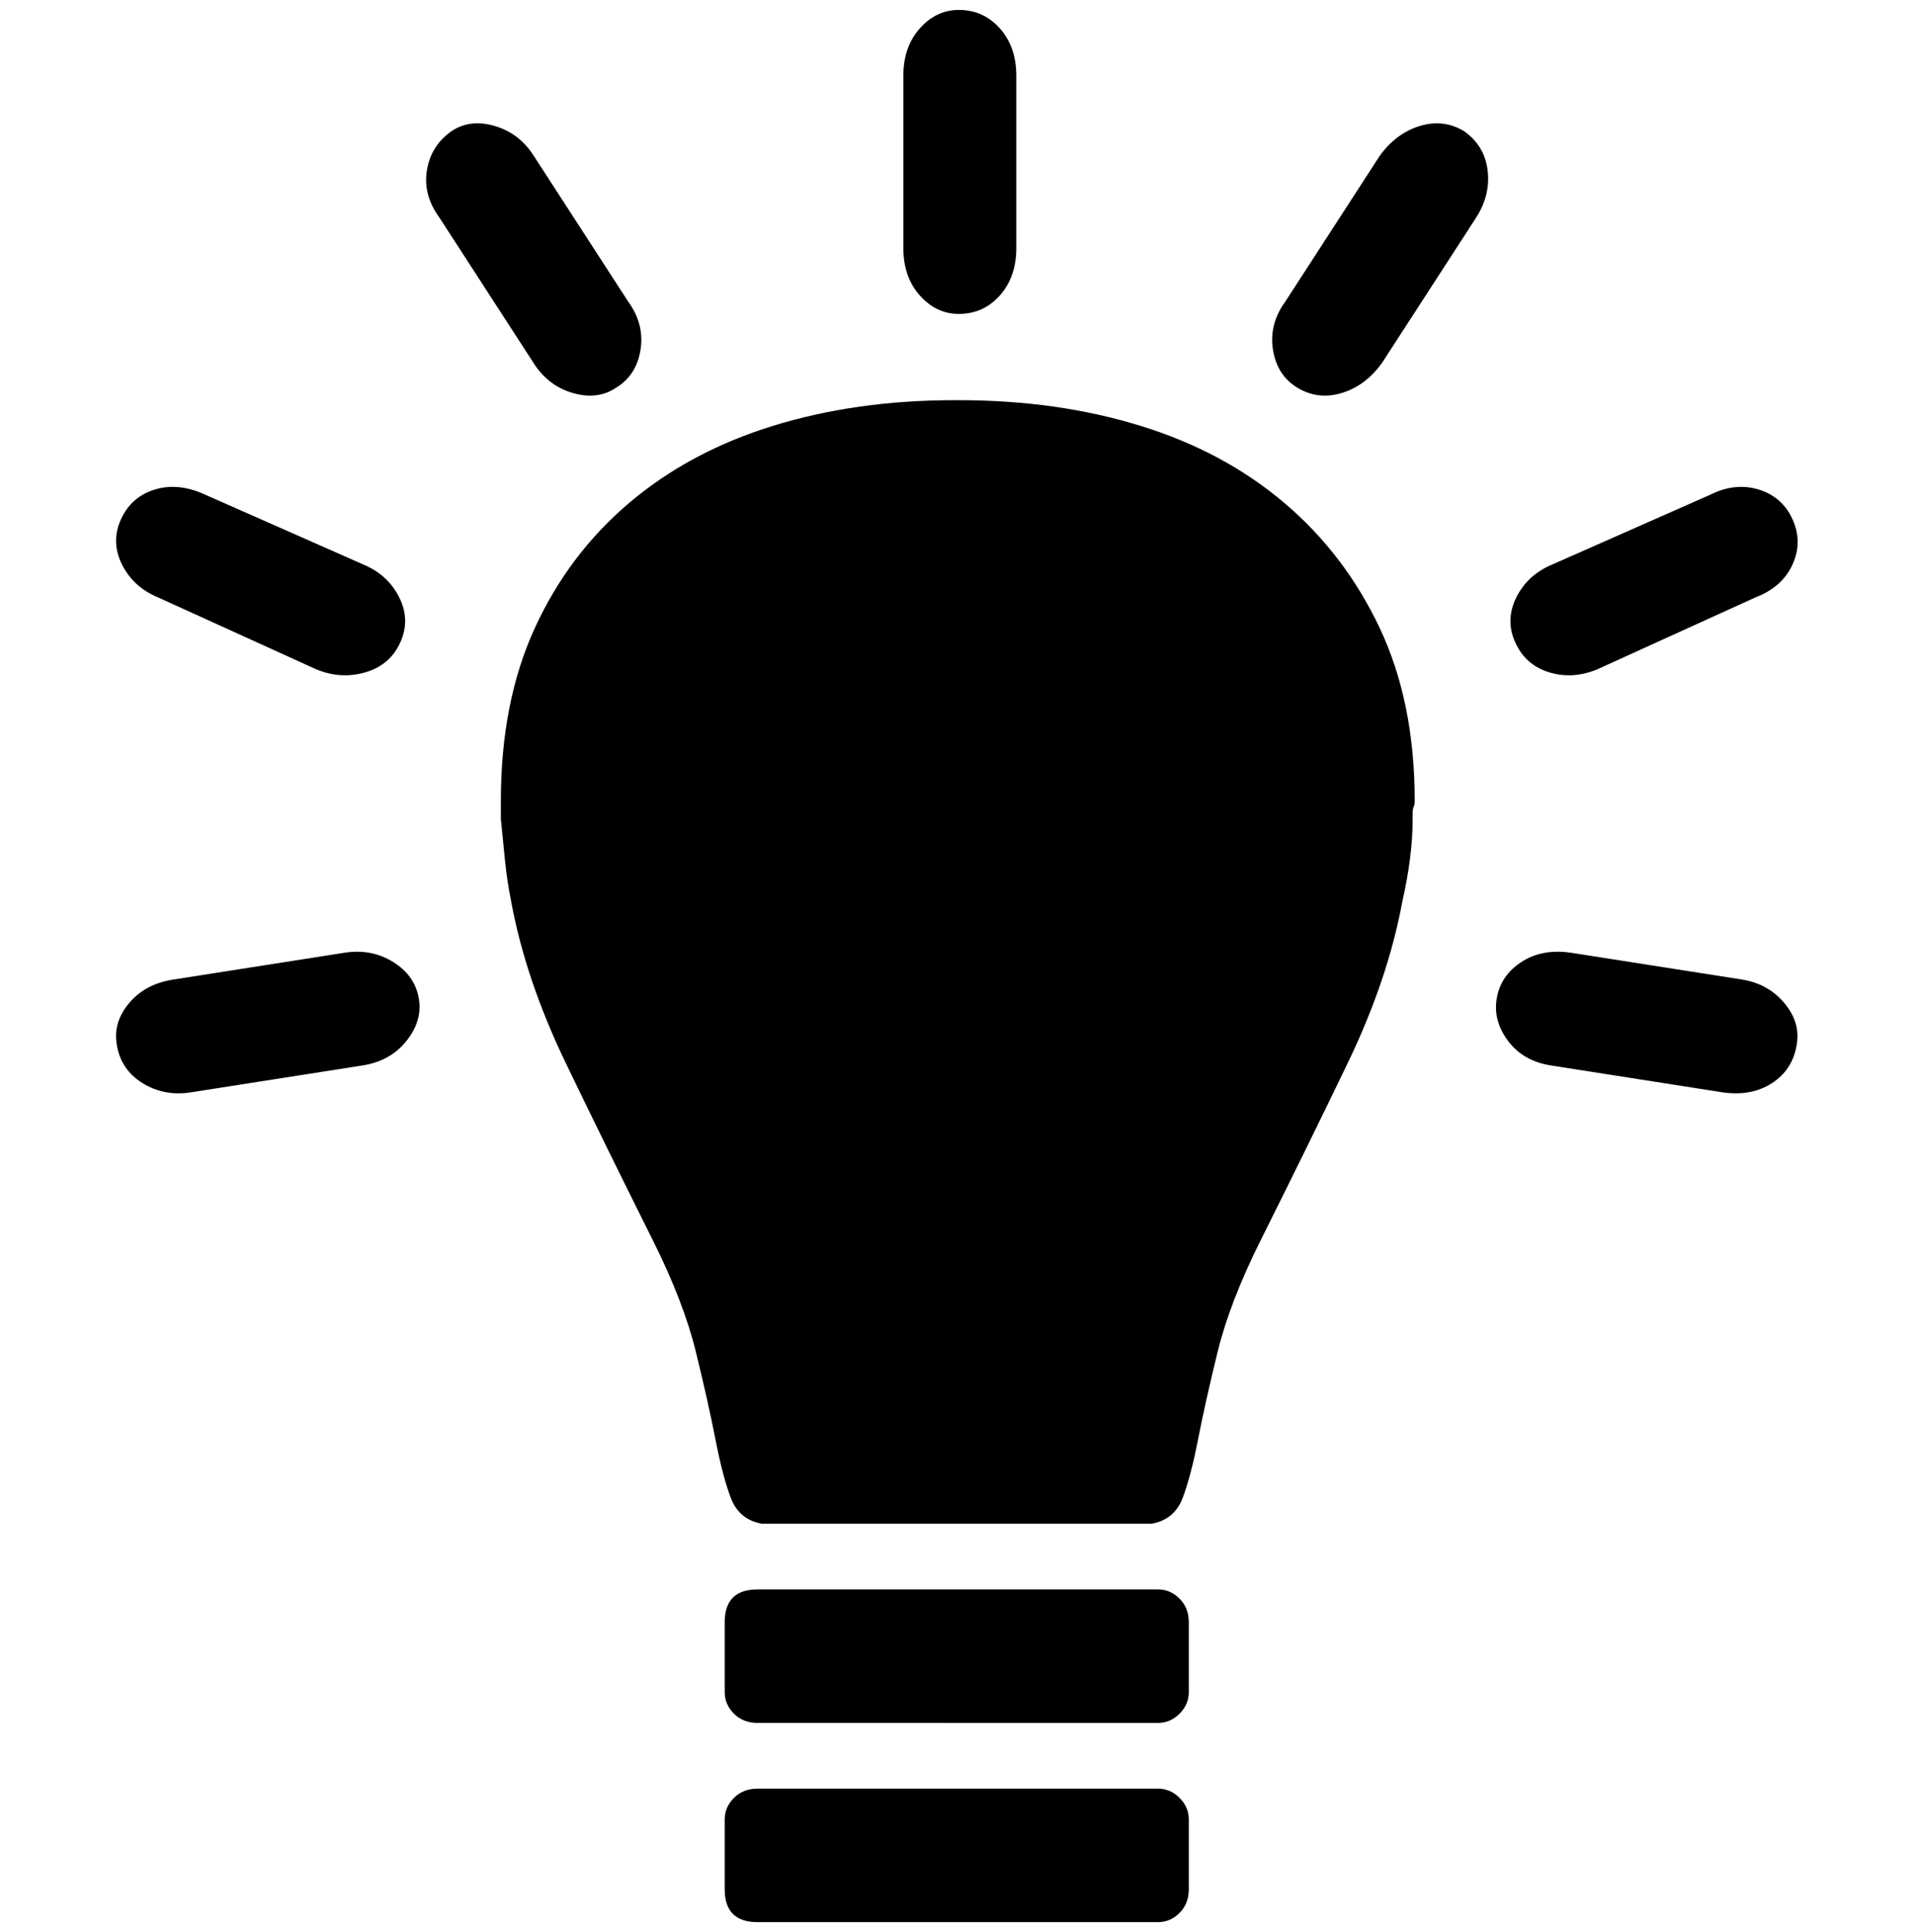<?xml version="1.0" encoding="UTF-8" standalone="no"?>
<!-- Created with Inkscape (http://www.inkscape.org/) -->

<svg
   xmlns:dc="http://purl.org/dc/elements/1.1/"
   xmlns:cc="http://creativecommons.org/ns#"
   xmlns:rdf="http://www.w3.org/1999/02/22-rdf-syntax-ns#"
   xmlns:svg="http://www.w3.org/2000/svg"
   xmlns="http://www.w3.org/2000/svg"
   xmlns:sodipodi="http://sodipodi.sourceforge.net/DTD/sodipodi-0.dtd"
   xmlns:inkscape="http://www.inkscape.org/namespaces/inkscape"
   width="987.979"
   height="997.019"
   id="svg2"
   sodipodi:version="0.32"
   inkscape:version="0.48.3.1 r9886"
   sodipodi:docname="graph-alt.svg"
   version="1.0"
   inkscape:output_extension="org.inkscape.output.svg.inkscape">
  <defs
     id="defs4" />
  <sodipodi:namedview
     id="base"
     pagecolor="#ffffff"
     bordercolor="#666666"
     borderopacity="1.0"
     inkscape:pageopacity="0.0"
     inkscape:pageshadow="2"
     inkscape:zoom="0.45254834"
     inkscape:cx="211.22733"
     inkscape:cy="242.38832"
     inkscape:document-units="px"
     inkscape:current-layer="layer1"
     inkscape:window-width="1487"
     inkscape:window-height="1021"
     inkscape:window-x="0"
     inkscape:window-y="28"
     showgrid="false"
     inkscape:window-maximized="0"
     fit-margin-top="0"
     fit-margin-left="0"
     fit-margin-right="0"
     fit-margin-bottom="0" />
  <g
     inkscape:label="Layer 1"
     inkscape:groupmode="layer"
     id="layer1"
     transform="translate(-374.218,422.783)">
    <g
       id="g5319"
       transform="matrix(1.06,0,0,-1.06,332.778,403.843)">
      <path
         id="path5321"
         d="m 603,-91 c 4,0 7.5,-1.5 10.5,-4.5 3,-3 4.5,-6.5 4.5,-10.5 v -34 c 0,-4.667 -1.5,-8.5 -4.5,-11.5 -3,-3 -6.5,-4.5 -10.5,-4.5 H 408 c -10.667,0 -16,5.333 -16,16 v 34 c 0,4 1.5,7.5 4.5,10.5 3,3 6.833,4.5 11.5,4.5 h 195 z m 0,97 c 4,0 7.5,-1.5 10.5,-4.5 3,-3 4.5,-6.833 4.5,-11.5 v -34 c 0,-4 -1.5,-7.5 -4.5,-10.5 -3,-3 -6.5,-4.5 -10.5,-4.5 H 408 c -4.667,0 -8.5,1.5 -11.5,4.5 -3,3 -4.5,6.5 -4.5,10.5 v 34 c 0,10.667 5.333,16 16,16 h 195 z m 201,310 v 0 l 83,-13 c 8.667,-1.333 15.667,-5.167 21,-11.5 5.333,-6.333 7.333,-13.167 6,-20.5 -1.333,-8 -5.333,-14.167 -12,-18.5 -6.667,-4.333 -14.667,-5.833 -24,-4.5 l -83,13 c -9.333,1.333 -16.5,5.333 -21.5,12 -5,6.667 -6.833,13.667 -5.5,21 1.333,7.334 5.333,13.167 12,17.5 6.667,4.333 14.667,5.833 24,4.5 z m -9,189 v 0 l 77,34 c 8,4 15.833,4.833 23.5,2.5 7.667,-2.342 13.167,-7.175 16.5,-14.5 3.333,-7.337 3.333,-14.671 0,-22 -3.333,-7.333 -9.333,-12.667 -18,-16 l -77,-35 c -8,-3.333 -15.833,-3.833 -23.5,-1.5 -7.667,2.337 -13.167,7.17 -16.5,14.5 -3.333,7.337 -3.167,14.67 0.5,22 3.667,7.337 9.5,12.67 17.5,16 z M 665,633 v 0 l 46,71 c 5.333,7.333 11.833,12.167 19.5,14.5 7.678,2.333 14.845,1.5 21.5,-2.5 6.667,-4.667 10.5,-11 11.5,-19 1,-8 -0.833,-15.667 -5.5,-23 l -46,-71 c -5.333,-7.342 -11.833,-12.176 -19.5,-14.5 -7.667,-2.333 -14.833,-1.5 -21.5,2.5 -6.667,4 -10.667,10.167 -12,18.5 -1.333,8.333 0.667,16.167 6,23.5 z M 207,316 c 8.667,1.333 16.5,-0.167 23.5,-4.5 7,-4.333 11.167,-10.167 12.5,-17.5 1.333,-7.333 -0.667,-14.333 -6,-21 -5.334,-6.667 -12.667,-10.667 -22,-12 l -83,-13 c -8.667,-1.333 -16.5,0.167 -23.5,4.5 -7,4.333 -11.167,10.5 -12.5,18.5 -1.333,7.335 0.667,14.169 6,20.5 5.333,6.336 12.667,10.169 22,11.5 l 83,13 v 0 z m 9,189 c 8,-3.333 13.833,-8.667 17.5,-16 3.674,-7.333 3.841,-14.667 0.5,-22 -3.333,-7.333 -9,-12.167 -17,-14.5 -8,-2.333 -16,-1.833 -24,1.5 l -77,35 c -8,3.337 -13.833,8.67 -17.5,16 -3.668,7.333 -3.835,14.667 -0.5,22 3.333,7.333 8.833,12.167 16.5,14.5 7.667,2.333 15.833,1.5 24.5,-2.5 l 77,-34 v 0 z m 129,128 c 5.333,-7.338 7.333,-15.171 6,-23.5 -1.333,-8.333 -5.333,-14.5 -12,-18.5 -6,-4 -13,-4.833 -21,-2.5 -8,2.333 -14.333,7.167 -19,14.5 l -46,71 c -5.333,7.333 -7.333,15 -6,23 1.333,8 5.333,14.333 12,19 6,4 13,4.833 21,2.5 8,-2.344 14.333,-7.178 19,-14.5 l 46,-71 v 0 z m 189,26 c 0,-9.333 -2.667,-17 -8,-23 -5.333,-6 -12,-9 -20,-9 -7.333,0 -13.667,3 -19,9 -5.333,6 -8,13.667 -8,23 v 84 c 0,9.333 2.667,17 8,23 5.334,6 11.667,9 19,9 8,0 14.667,-3 20,-9 5.333,-6 8,-13.667 8,-23 v -84 0 z M 728,390 c 0,-1.333 -0.167,-2.333 -0.5,-3 -0.333,-0.667 -0.5,-1.667 -0.5,-3 v -3 c 0,-12 -1.667,-25.333 -5,-40 -4.667,-25.333 -13.5,-51.5 -26.5,-78.5 C 682.5,235.5 668.333,206.667 653,176 643,156 636,137.833 632,121.5 628,105.167 624.833,91 622.5,79 620.167,67 617.667,57.5 615,50.5 612.333,43.5 607.333,39.333 600,38 H 410 c -7.333,1.333 -12.333,5.5 -15,12.5 -2.667,7 -5.167,16.5 -7.5,28.5 -2.333,12 -5.5,26.167 -9.5,42.5 -4,16.333 -11,34.5 -21,54.5 -15.333,30.667 -29.5,59.5 -42.5,86.5 -13,27 -21.833,53.167 -26.5,78.5 -1.333,6.667 -2.333,13.333 -3,20 l -2,20 v 9 c 0,32 5.5,60 16.5,84 11,24.001 26.333,44.334 46,61 19.667,16.667 43,29.167 70,37.5 27,8.333 56.5,12.5 88.5,12.5 h 1 1 c 32,0 61.5,-4.167 88.5,-12.5 27,-8.333 50.333,-20.833 70,-37.5 19.667,-16.667 35.167,-37 46.5,-61 11.333,-24 17,-52 17,-84 z"
         inkscape:connector-curvature="0"
         style="fill:currentColor" />
    </g>
  </g>
</svg>
